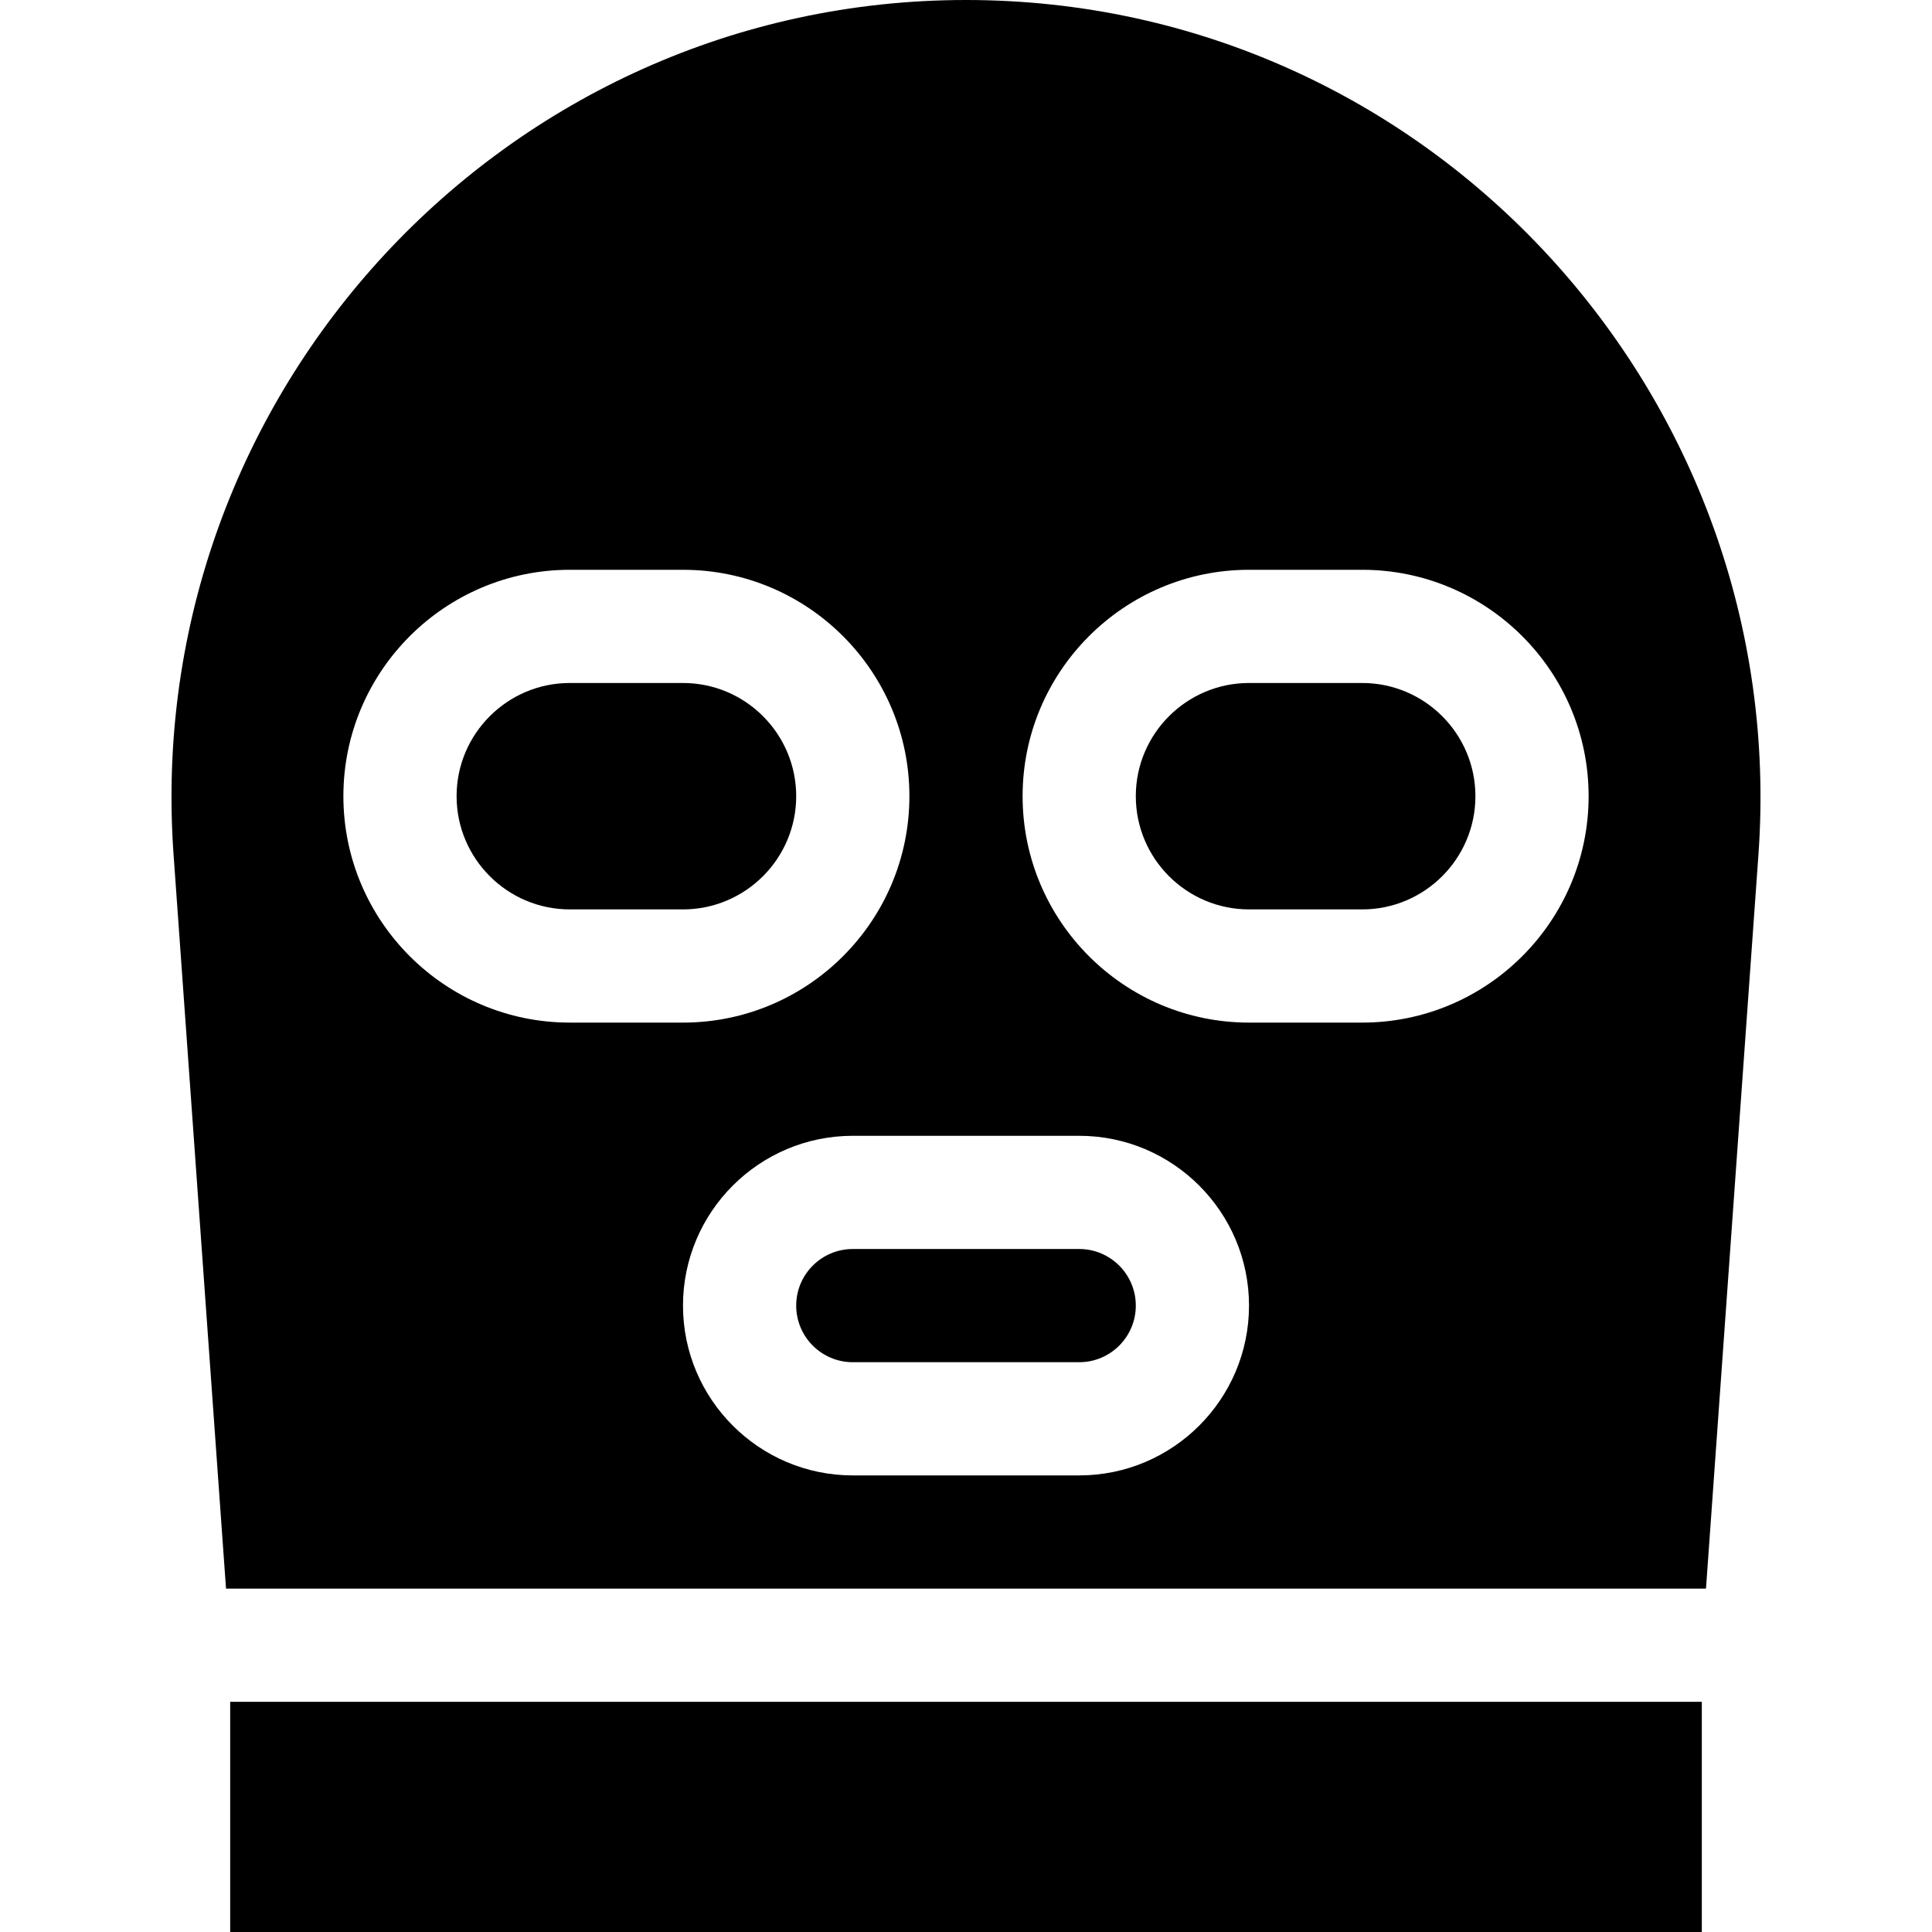<?xml version="1.0" encoding="iso-8859-1"?>
<!-- Generator: Adobe Illustrator 19.0.0, SVG Export Plug-In . SVG Version: 6.00 Build 0)  -->
<svg version="1.1" id="Capa_1" xmlns="http://www.w3.org/2000/svg" xmlns:xlink="http://www.w3.org/1999/xlink" x="0px" y="0px"
	 viewBox="0 0 512 512" style="enable-background:new 0 0 512 512;" xml:space="preserve">
<g>
	<g>
		<path d="M361.001,181h-30c-16.538,0-30,13.462-30,30c0,16.538,13.462,30,30,30h30c16.538,0,30-13.462,30-30
			C391.001,194.462,377.54,181,361.001,181z"/>
	</g>
</g>
<g>
	<g>
		<path d="M286.001,331h-60c-8.276,0-15,6.724-15,15s6.724,15,15,15h60c8.276,0,15-6.724,15-15S294.278,331,286.001,331z"/>
	</g>
</g>
<g>
	<g>
		<path d="M181.001,181h-30c-16.538,0-30,13.462-30,30c0,16.538,13.462,30,30,30h30c16.539,0,30-13.462,30-30
			C211.001,194.462,197.539,181,181.001,181z"/>
	</g>
</g>
<g>
	<g>
		<rect x="61" y="451" width="390" height="61"/>
	</g>
</g>
<g>
	<g>
		<path d="M256.001,0c-121.846,0-218.765,104.074-210,226.542L59.897,421h392.208l13.896-194.458
			C474.701,105.002,378.781,0,256.001,0z M91.001,211c0-33.091,26.909-60,60-60h30c33.091,0,60,26.909,60,60s-26.909,60-60,60h-30
			C117.911,271,91.001,244.091,91.001,211z M286.001,391h-60c-24.814,0-45-20.186-45-45c0-24.814,20.186-45,45-45h60
			c24.814,0,45,20.186,45,45C331.001,370.814,310.816,391,286.001,391z M361.001,271h-30c-33.091,0-60-26.909-60-60s26.909-60,60-60
			h30c33.091,0,60,26.909,60,60S394.092,271,361.001,271z"/>
	</g>
</g>
<g>
</g>
<g>
</g>
<g>
</g>
<g>
</g>
<g>
</g>
<g>
</g>
<g>
</g>
<g>
</g>
<g>
</g>
<g>
</g>
<g>
</g>
<g>
</g>
<g>
</g>
<g>
</g>
<g>
</g>
</svg>

